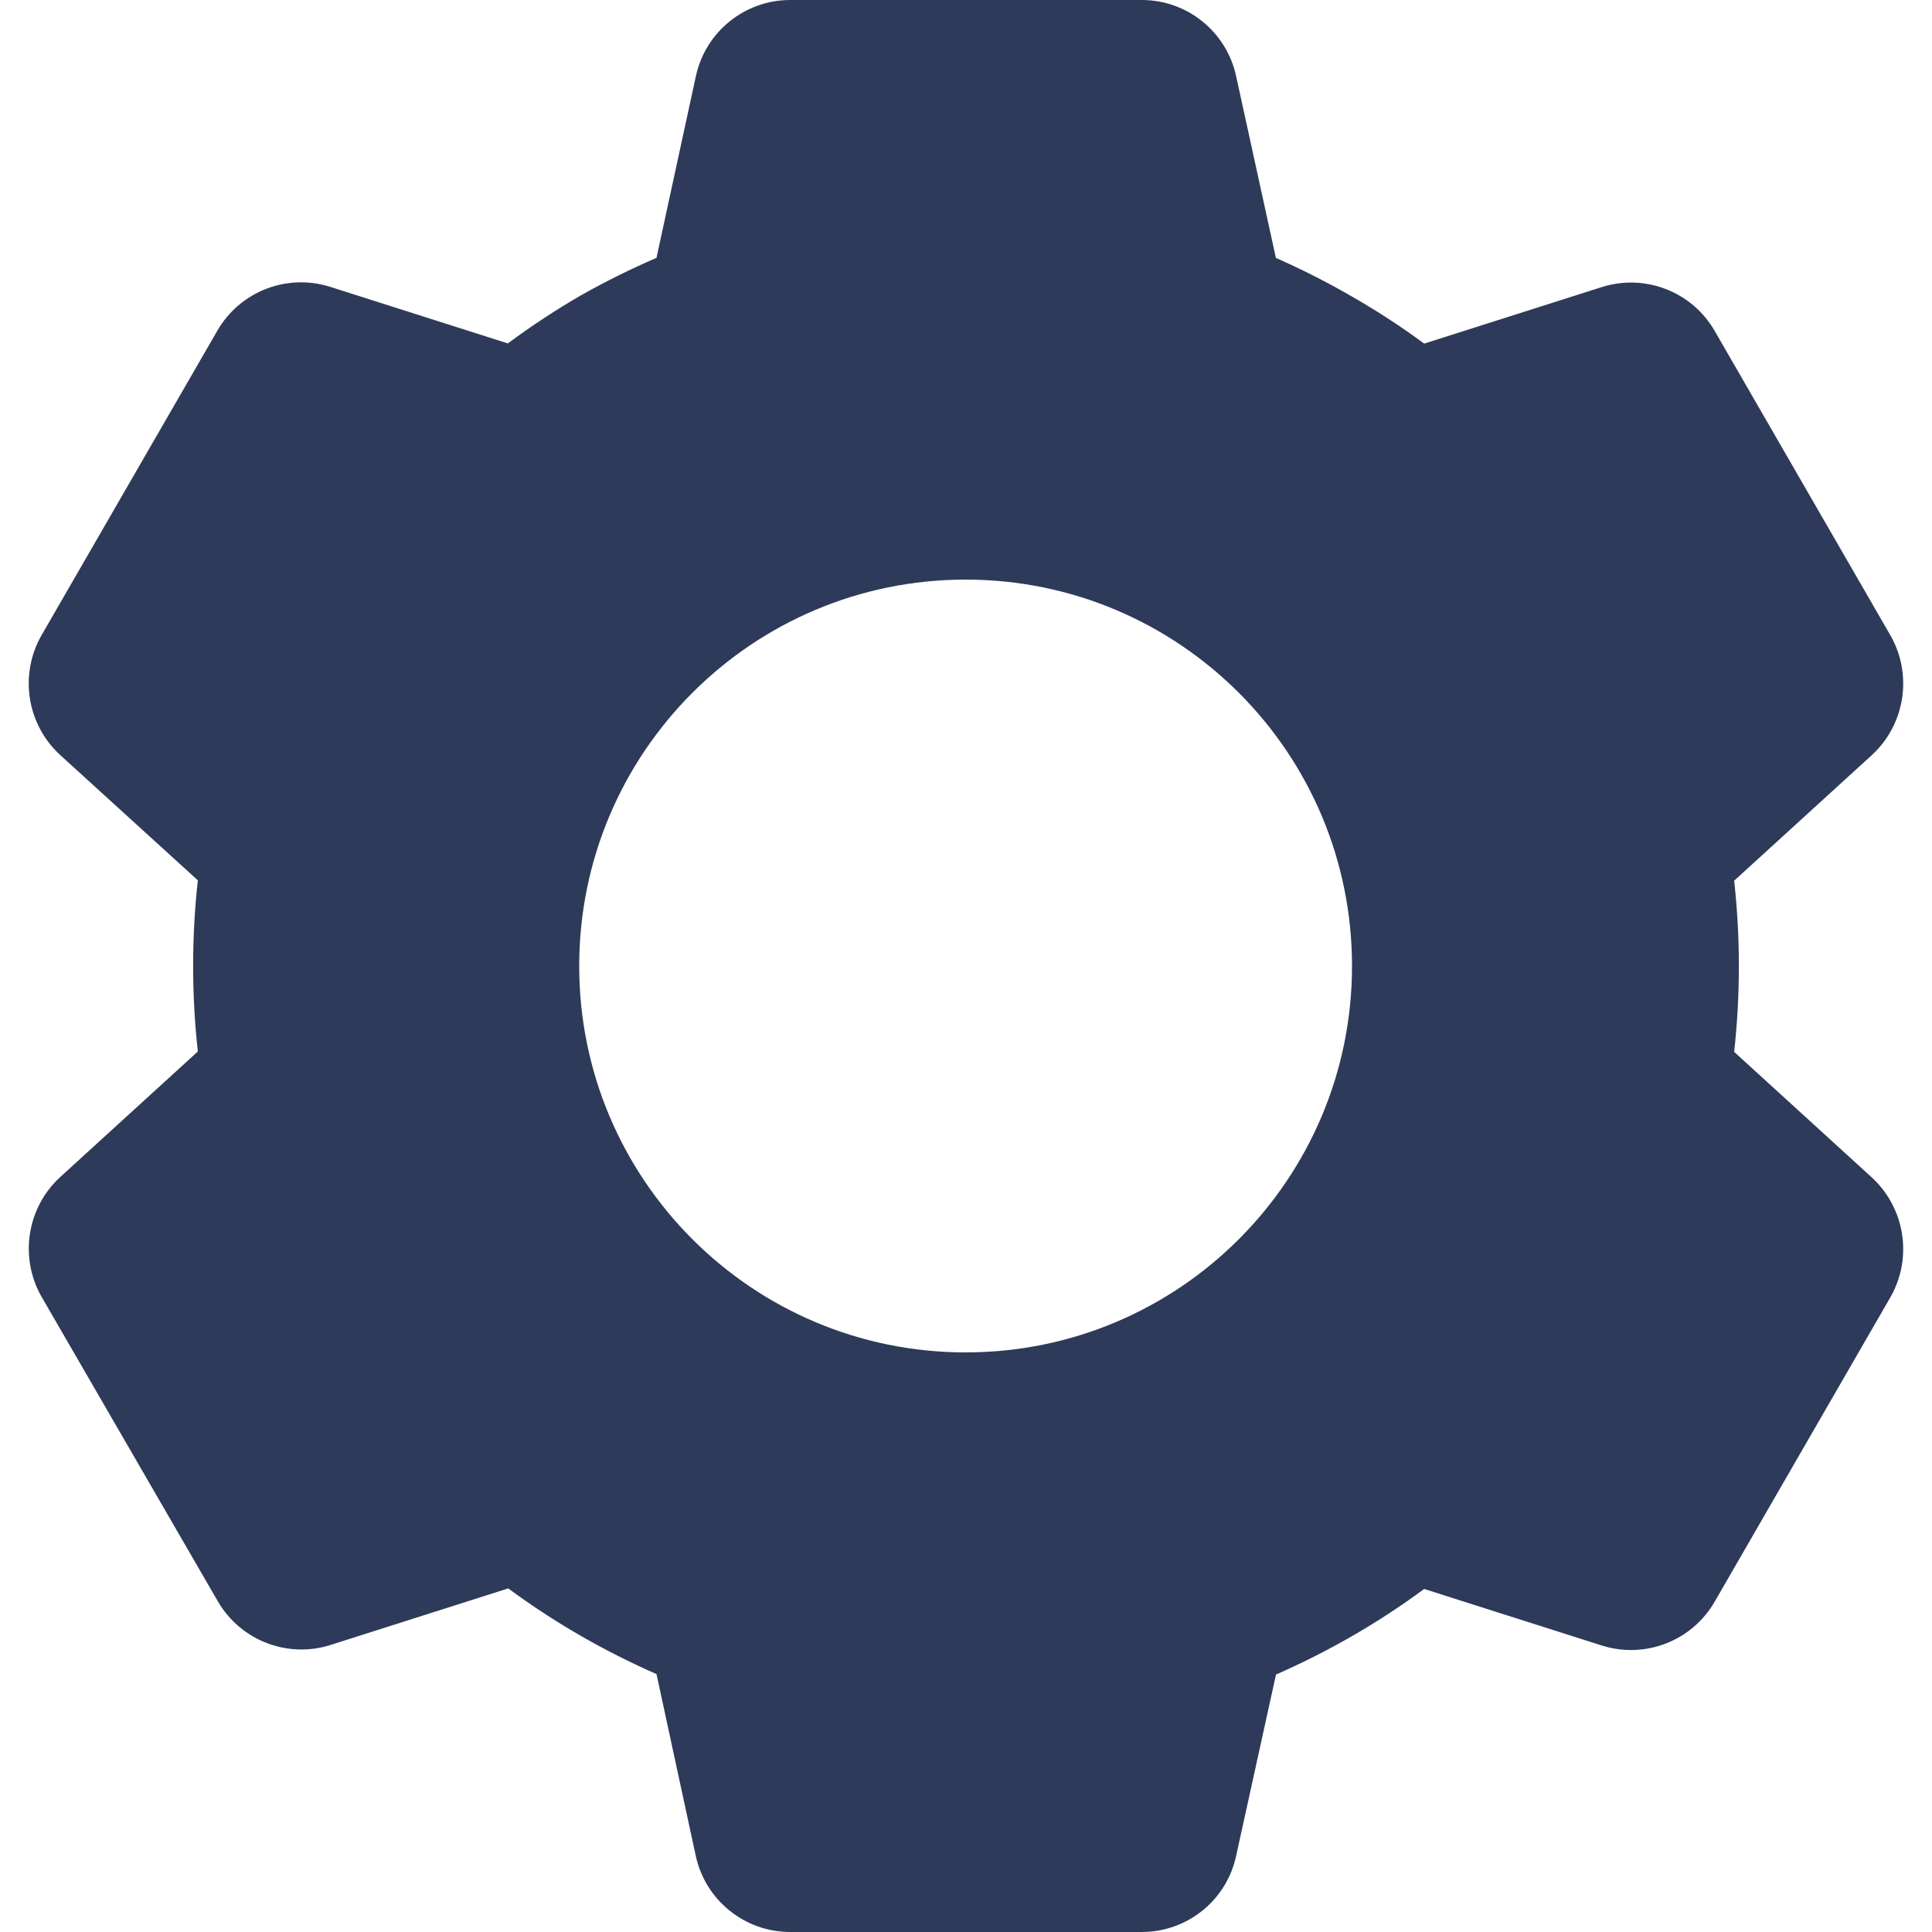 <svg width="20" height="20" viewBox="0 0 20 20" fill="none"
  xmlns="http://www.w3.org/2000/svg">
  <path d="M11.82 20H8.18C7.71 20 7.304 19.673 7.203 19.214L6.796 17.33C6.253 17.092 5.738 16.795 5.261 16.443L3.424 17.028C2.976 17.171 2.489 16.982 2.254 16.575L0.43 13.424C0.198 13.017 0.278 12.502 0.623 12.185L2.048 10.885C1.983 10.296 1.983 9.702 2.048 9.113L0.623 7.816C0.277 7.498 0.197 6.984 0.43 6.576L2.25 3.423C2.485 3.016 2.972 2.827 3.42 2.97L5.257 3.555C5.501 3.374 5.755 3.207 6.018 3.055C6.27 2.913 6.53 2.784 6.796 2.669L7.204 0.787C7.304 0.328 7.71 0 8.18 0H11.82C12.29 0 12.696 0.328 12.796 0.787L13.208 2.67C13.489 2.794 13.762 2.933 14.027 3.088C14.274 3.231 14.513 3.387 14.743 3.557L16.581 2.972C17.029 2.83 17.515 3.018 17.75 3.425L19.57 6.578C19.802 6.985 19.722 7.5 19.377 7.817L17.952 9.117C18.017 9.706 18.017 10.3 17.952 10.889L19.377 12.189C19.722 12.507 19.802 13.021 19.57 13.428L17.75 16.581C17.515 16.988 17.029 17.176 16.581 17.034L14.743 16.449C14.511 16.62 14.269 16.779 14.019 16.924C13.757 17.076 13.486 17.213 13.209 17.335L12.796 19.214C12.696 19.673 12.29 20 11.82 20ZM9.996 6C7.787 6 5.996 7.791 5.996 10C5.996 12.209 7.787 14 9.996 14C12.205 14 13.996 12.209 13.996 10C13.996 7.791 12.205 6 9.996 6Z" fill="#2E3A59"/>
</svg>
